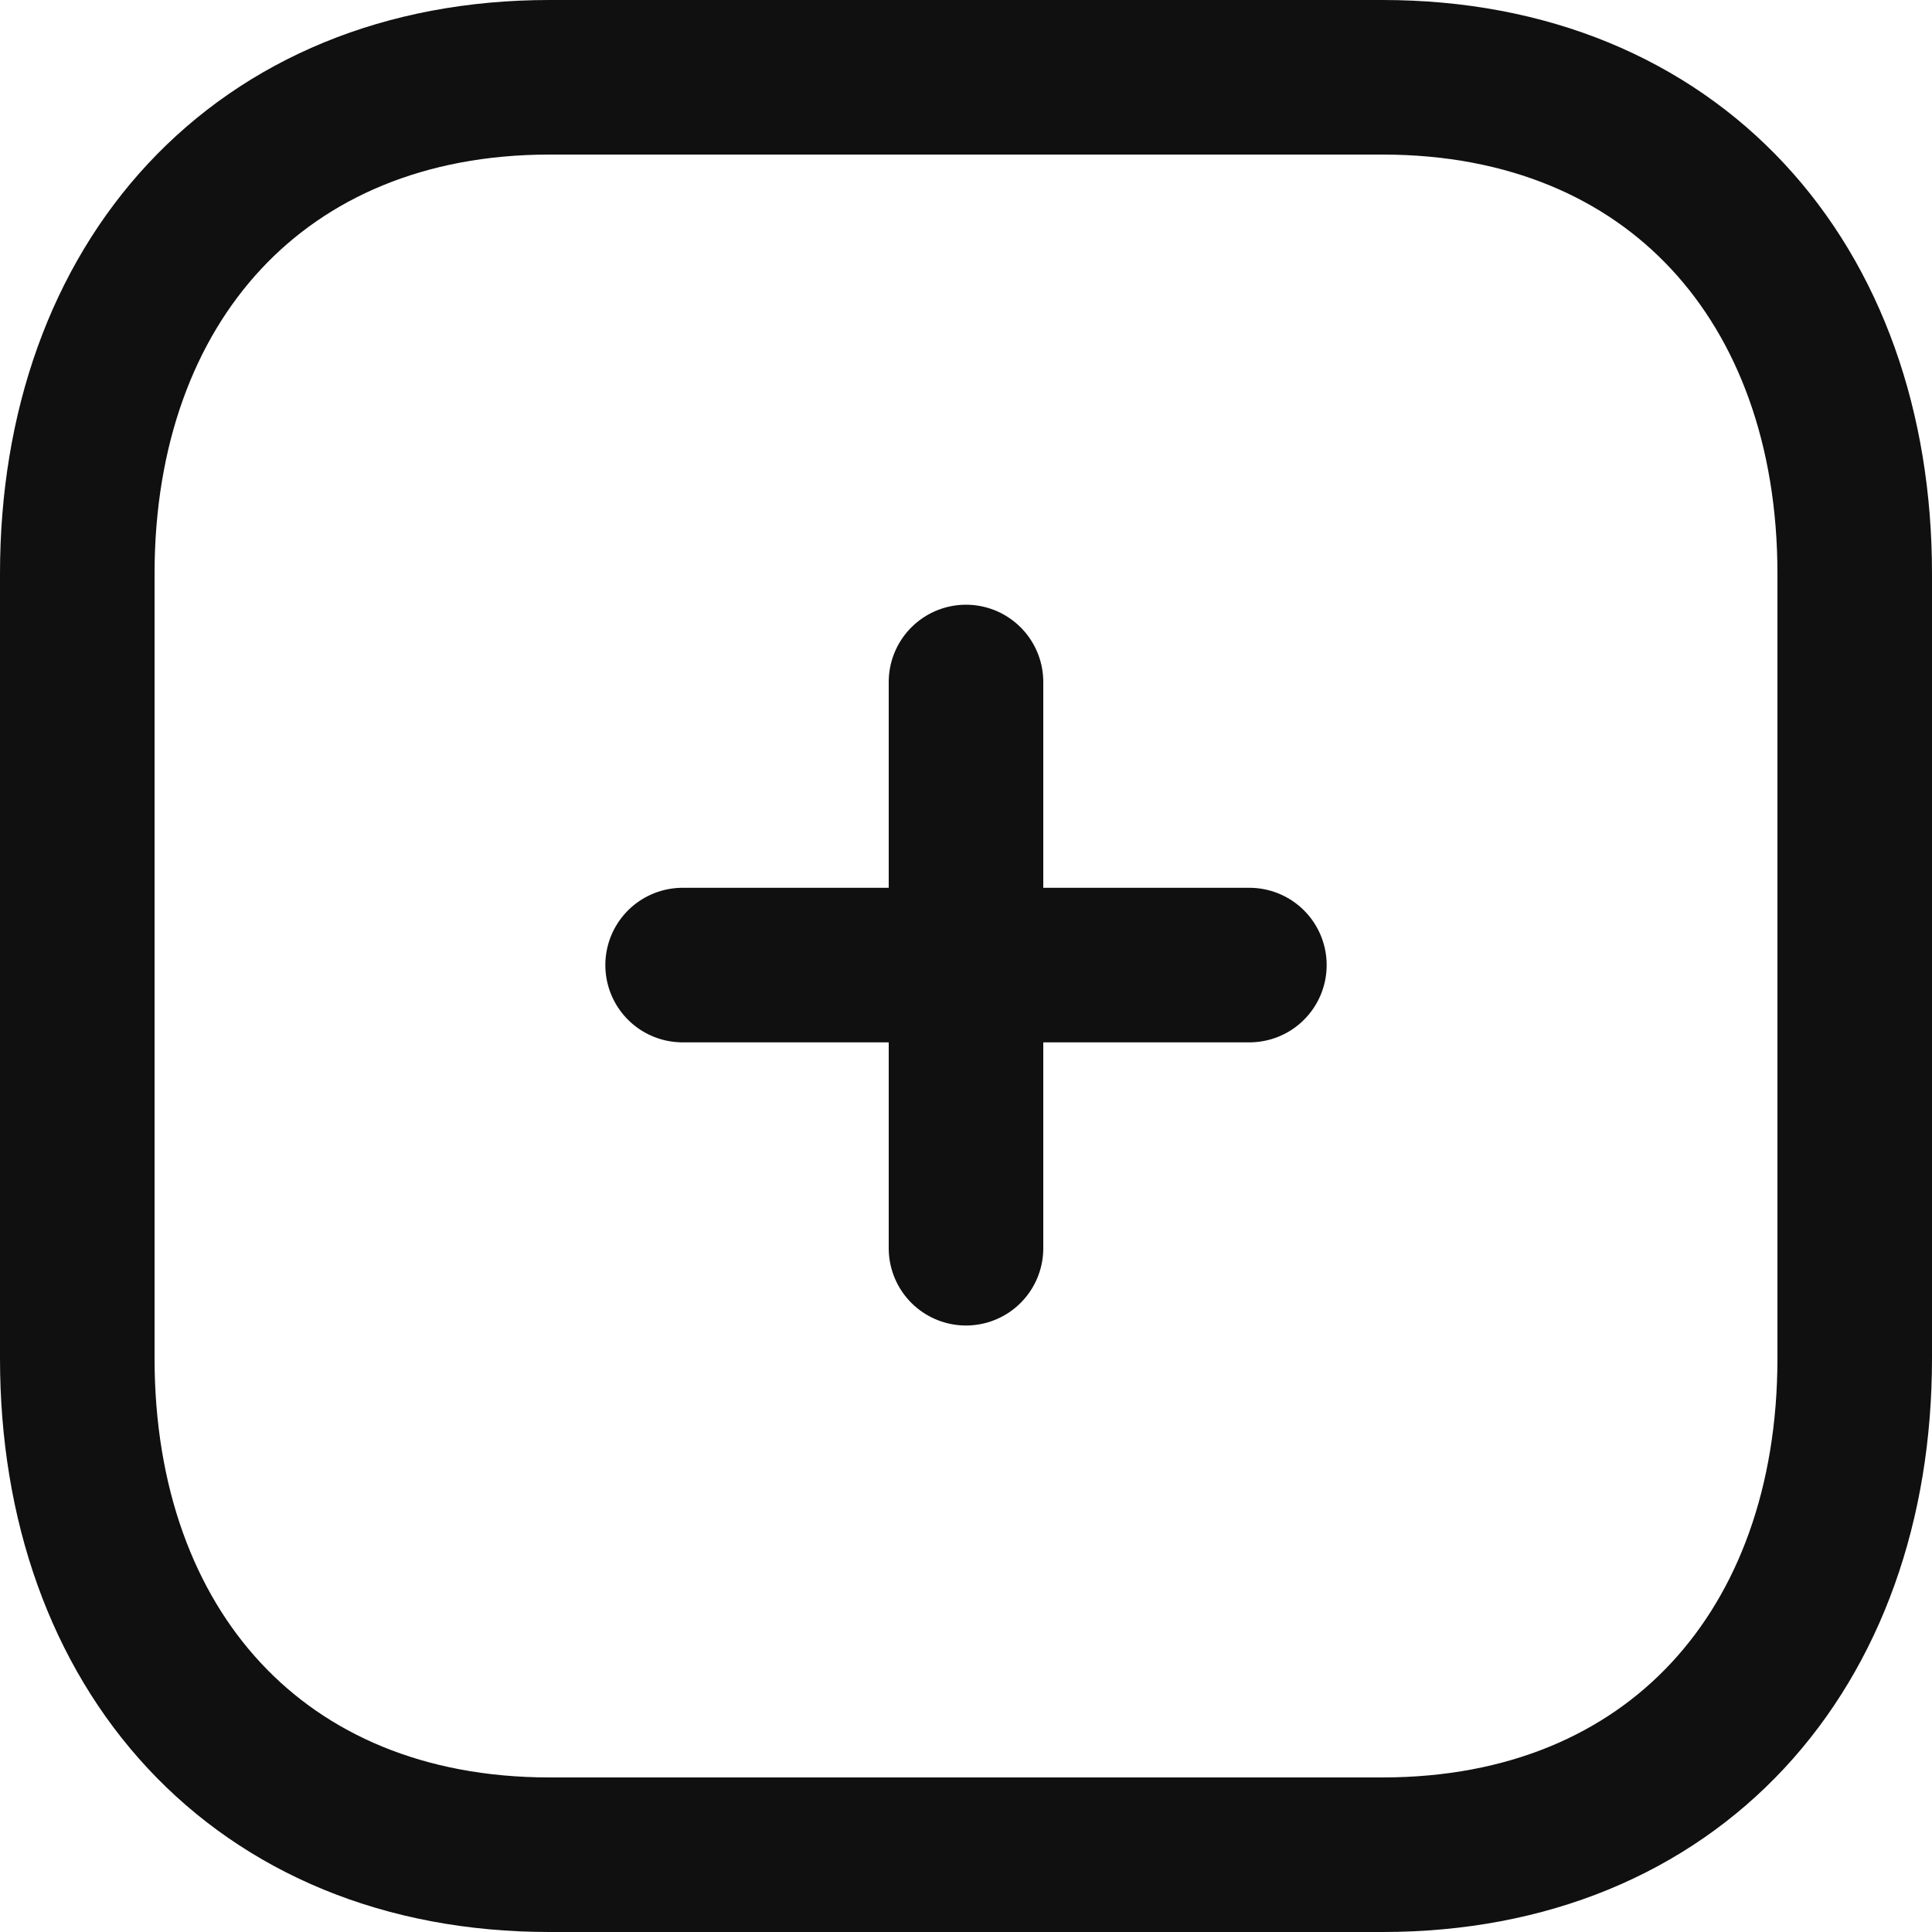 <svg xmlns="http://www.w3.org/2000/svg" width="25" height="25" viewBox="0 0 25 25">
  <g id="plus" transform="translate(1 1)">
    <line id="Ligne_50" data-name="Ligne 50" y2="7.327" transform="translate(11.5 7.825)" fill="none" stroke="#101010" stroke-linecap="round" stroke-linejoin="round" stroke-width="2"/>
    <line id="Ligne_51" data-name="Ligne 51" x1="7.334" transform="translate(7.833 11.488)" fill="none" stroke="#101010" stroke-linecap="round" stroke-linejoin="round" stroke-width="2"/>
    <path id="Tracé_568" data-name="Tracé 568" d="M16.889,0H6.111C2.355,0,0,2.659,0,6.423V16.577C0,20.341,2.344,23,6.111,23H16.889C20.656,23,23,20.341,23,16.577V6.423C23,2.659,20.656,0,16.889,0Z" fill="none" stroke="#101010" stroke-linecap="round" stroke-linejoin="round" stroke-width="2" fill-rule="evenodd"/>
  </g>
</svg>
